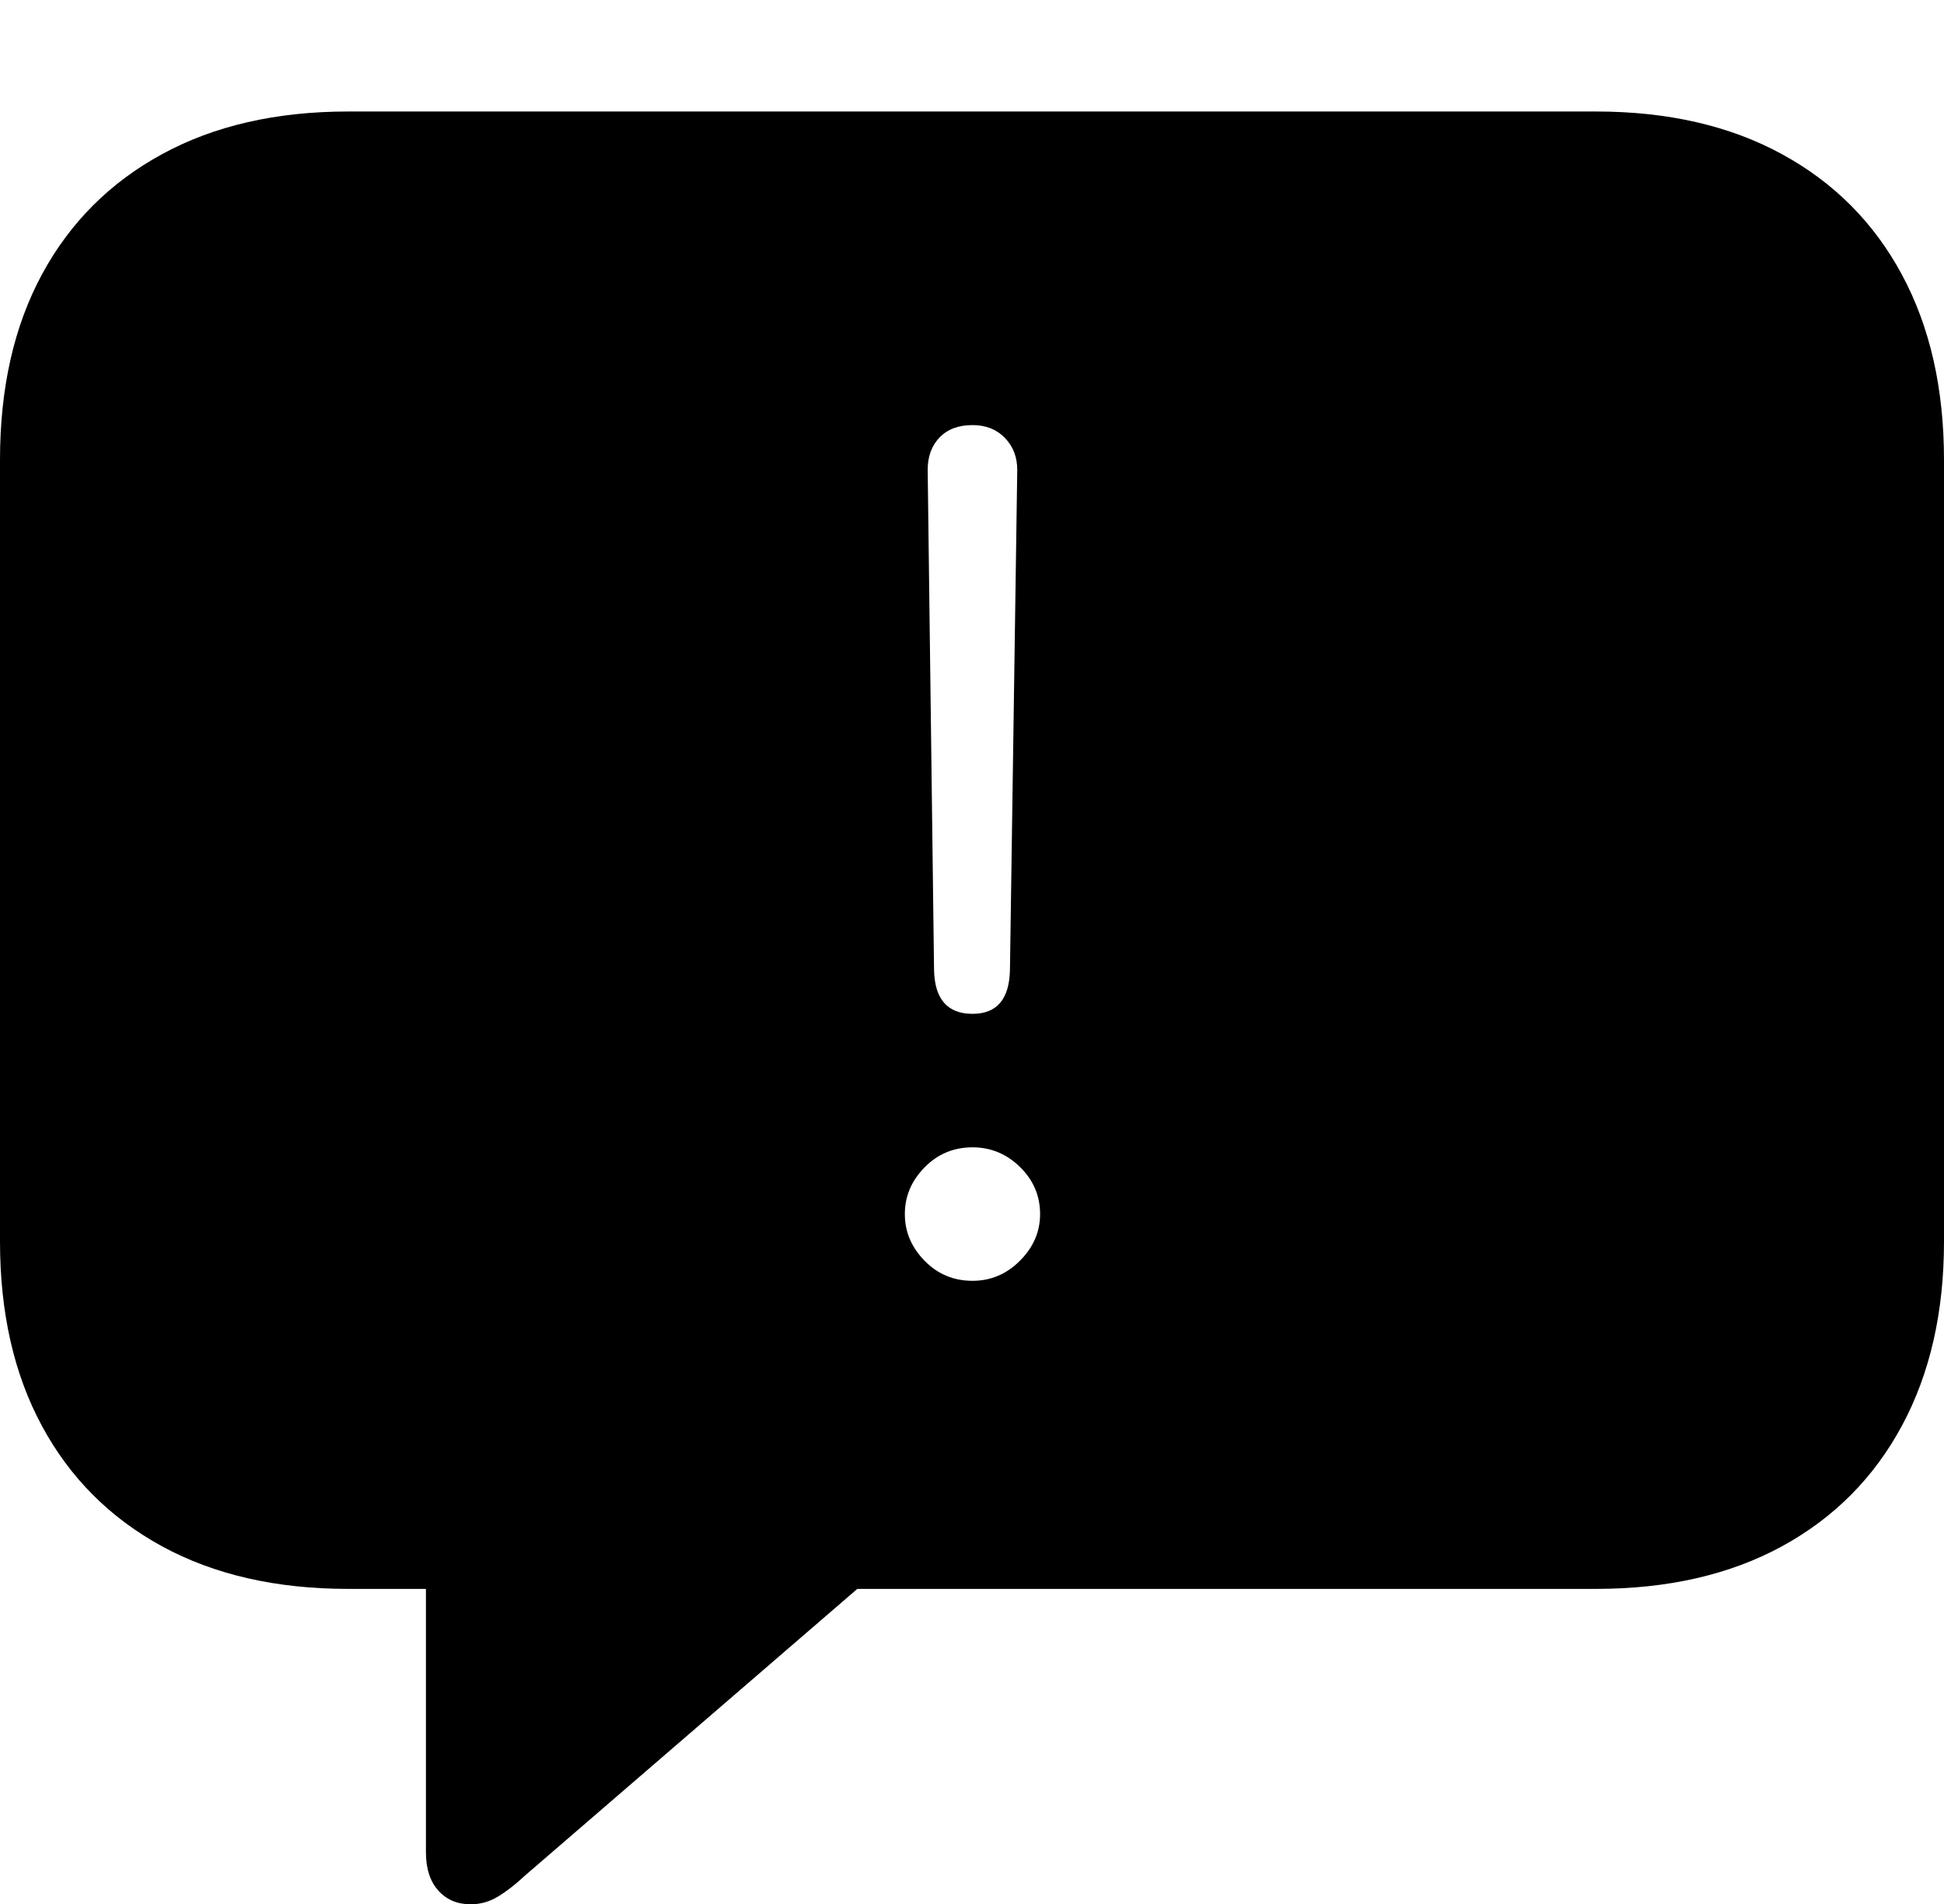 <?xml version="1.0" encoding="UTF-8"?>
<!--Generator: Apple Native CoreSVG 175-->
<!DOCTYPE svg
PUBLIC "-//W3C//DTD SVG 1.1//EN"
       "http://www.w3.org/Graphics/SVG/1.1/DTD/svg11.dtd">
<svg version="1.1" xmlns="http://www.w3.org/2000/svg" xmlns:xlink="http://www.w3.org/1999/xlink" width="20.771" height="20.342">
 <g>
  <rect height="20.342" opacity="0" width="20.771" x="0" y="0"/>
  <path d="M5.029 20.342Q5.186 20.342 5.322 20.259Q5.459 20.176 5.605 20.039L9.16 16.973L17.051 16.973Q18.203 16.973 19.038 16.519Q19.873 16.064 20.322 15.229Q20.771 14.395 20.771 13.262L20.771 4.912Q20.771 3.77 20.322 2.935Q19.873 2.1 19.038 1.646Q18.203 1.191 17.051 1.191L3.721 1.191Q2.568 1.191 1.733 1.646Q0.898 2.1 0.449 2.93Q0 3.76 0 4.912L0 13.262Q0 14.404 0.449 15.234Q0.898 16.064 1.733 16.519Q2.568 16.973 3.721 16.973L4.551 16.973L4.551 19.785Q4.551 20.049 4.683 20.195Q4.814 20.342 5.029 20.342ZM10.391 10.83Q9.99 10.83 9.98 10.361L9.912 5.02Q9.912 4.805 10.039 4.673Q10.166 4.541 10.391 4.541Q10.605 4.541 10.737 4.678Q10.869 4.814 10.869 5.02L10.791 10.361Q10.781 10.83 10.391 10.83ZM10.391 13.682Q10.088 13.682 9.878 13.467Q9.668 13.252 9.668 12.969Q9.668 12.685 9.878 12.471Q10.088 12.256 10.391 12.256Q10.684 12.256 10.898 12.466Q11.113 12.676 11.113 12.969Q11.113 13.252 10.898 13.467Q10.684 13.682 10.391 13.682Z" fill="#000000"/>
 </g>
</svg>
